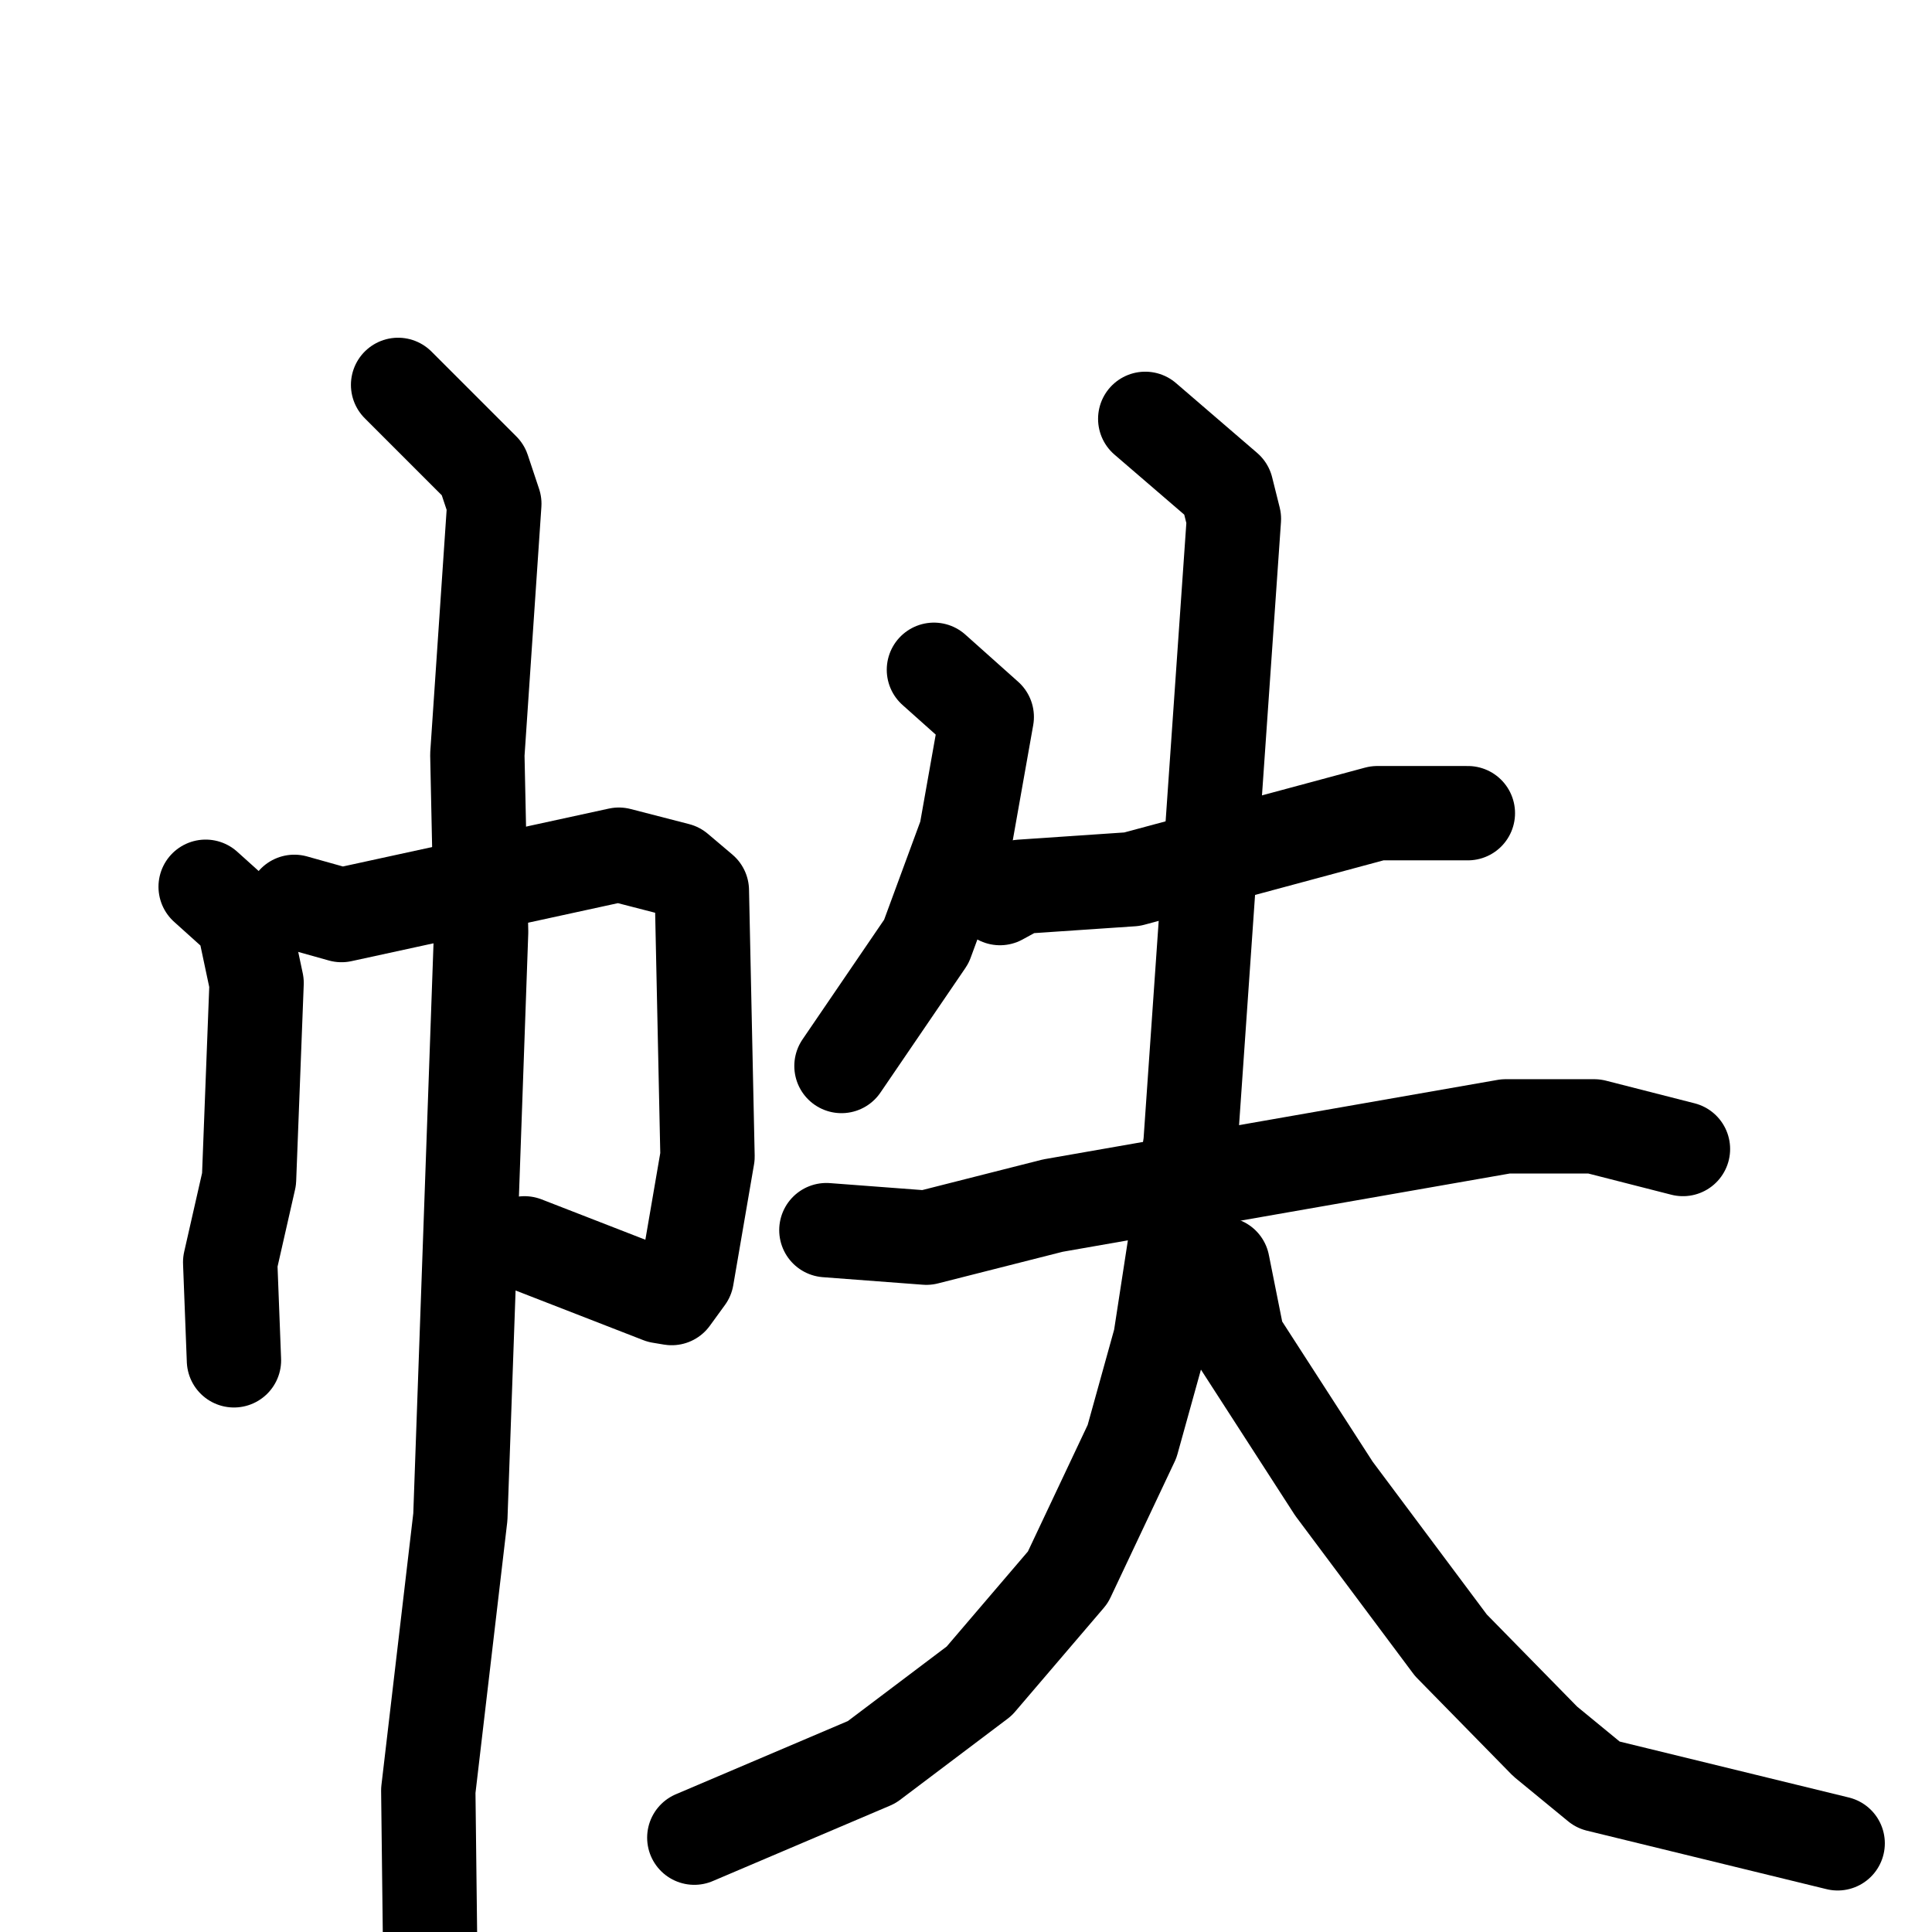 <svg xmlns="http://www.w3.org/2000/svg" viewBox="0 0 1024 1024">
  <g style="fill:none;stroke:#000000;stroke-width:50;stroke-linecap:round;stroke-linejoin:round;" transform="scale(1, 1) translate(0, 0)">
    <path d="M 109.0,470.0 L 129.0,488.0 L 136.0,521.0 L 132.0,625.0 L 122.0,669.0 L 124.0,721.0"/>
    <path d="M 156.0,478.0 L 181.0,485.0 L 328.0,453.0 L 359.0,461.0 L 372.0,472.0 L 375.0,613.0 L 364.0,677.0 L 356.0,688.0 L 350.0,687.0 L 278.0,659.0"/>
    <path d="M 211.0,204.0 L 256.0,249.0 L 262.0,267.0 L 253.0,400.0 L 255.0,494.0 L 244.0,804.0 L 227.0,949.0 L 228.0,1034.0"/>
    <path d="M 495.0,355.0 L 523.0,380.0 L 512.0,442.0 L 491.0,499.0 L 446.0,565.0"/>
    <path d="M 530.0,476.0 L 541.0,470.0 L 600.0,466.0 L 730.0,431.0 L 778.0,431.0"/>
    <path d="M 438.0,652.0 L 491.0,656.0 L 558.0,639.0 L 798.0,597.0 L 845.0,597.0 L 892.0,609.0"/>
    <path d="M 607.0,222.0 L 650.0,259.0 L 654.0,275.0 L 631.0,606.0 L 615.0,710.0 L 600.0,764.0 L 566.0,836.0 L 519.0,891.0 L 462.0,934.0 L 368.0,974.0"/>
    <path d="M 648.0,670.0 L 656.0,710.0 L 707.0,789.0 L 769.0,872.0 L 819.0,923.0 L 847.0,946.0 L 974.0,977.0"/>
  </g>
</svg>
